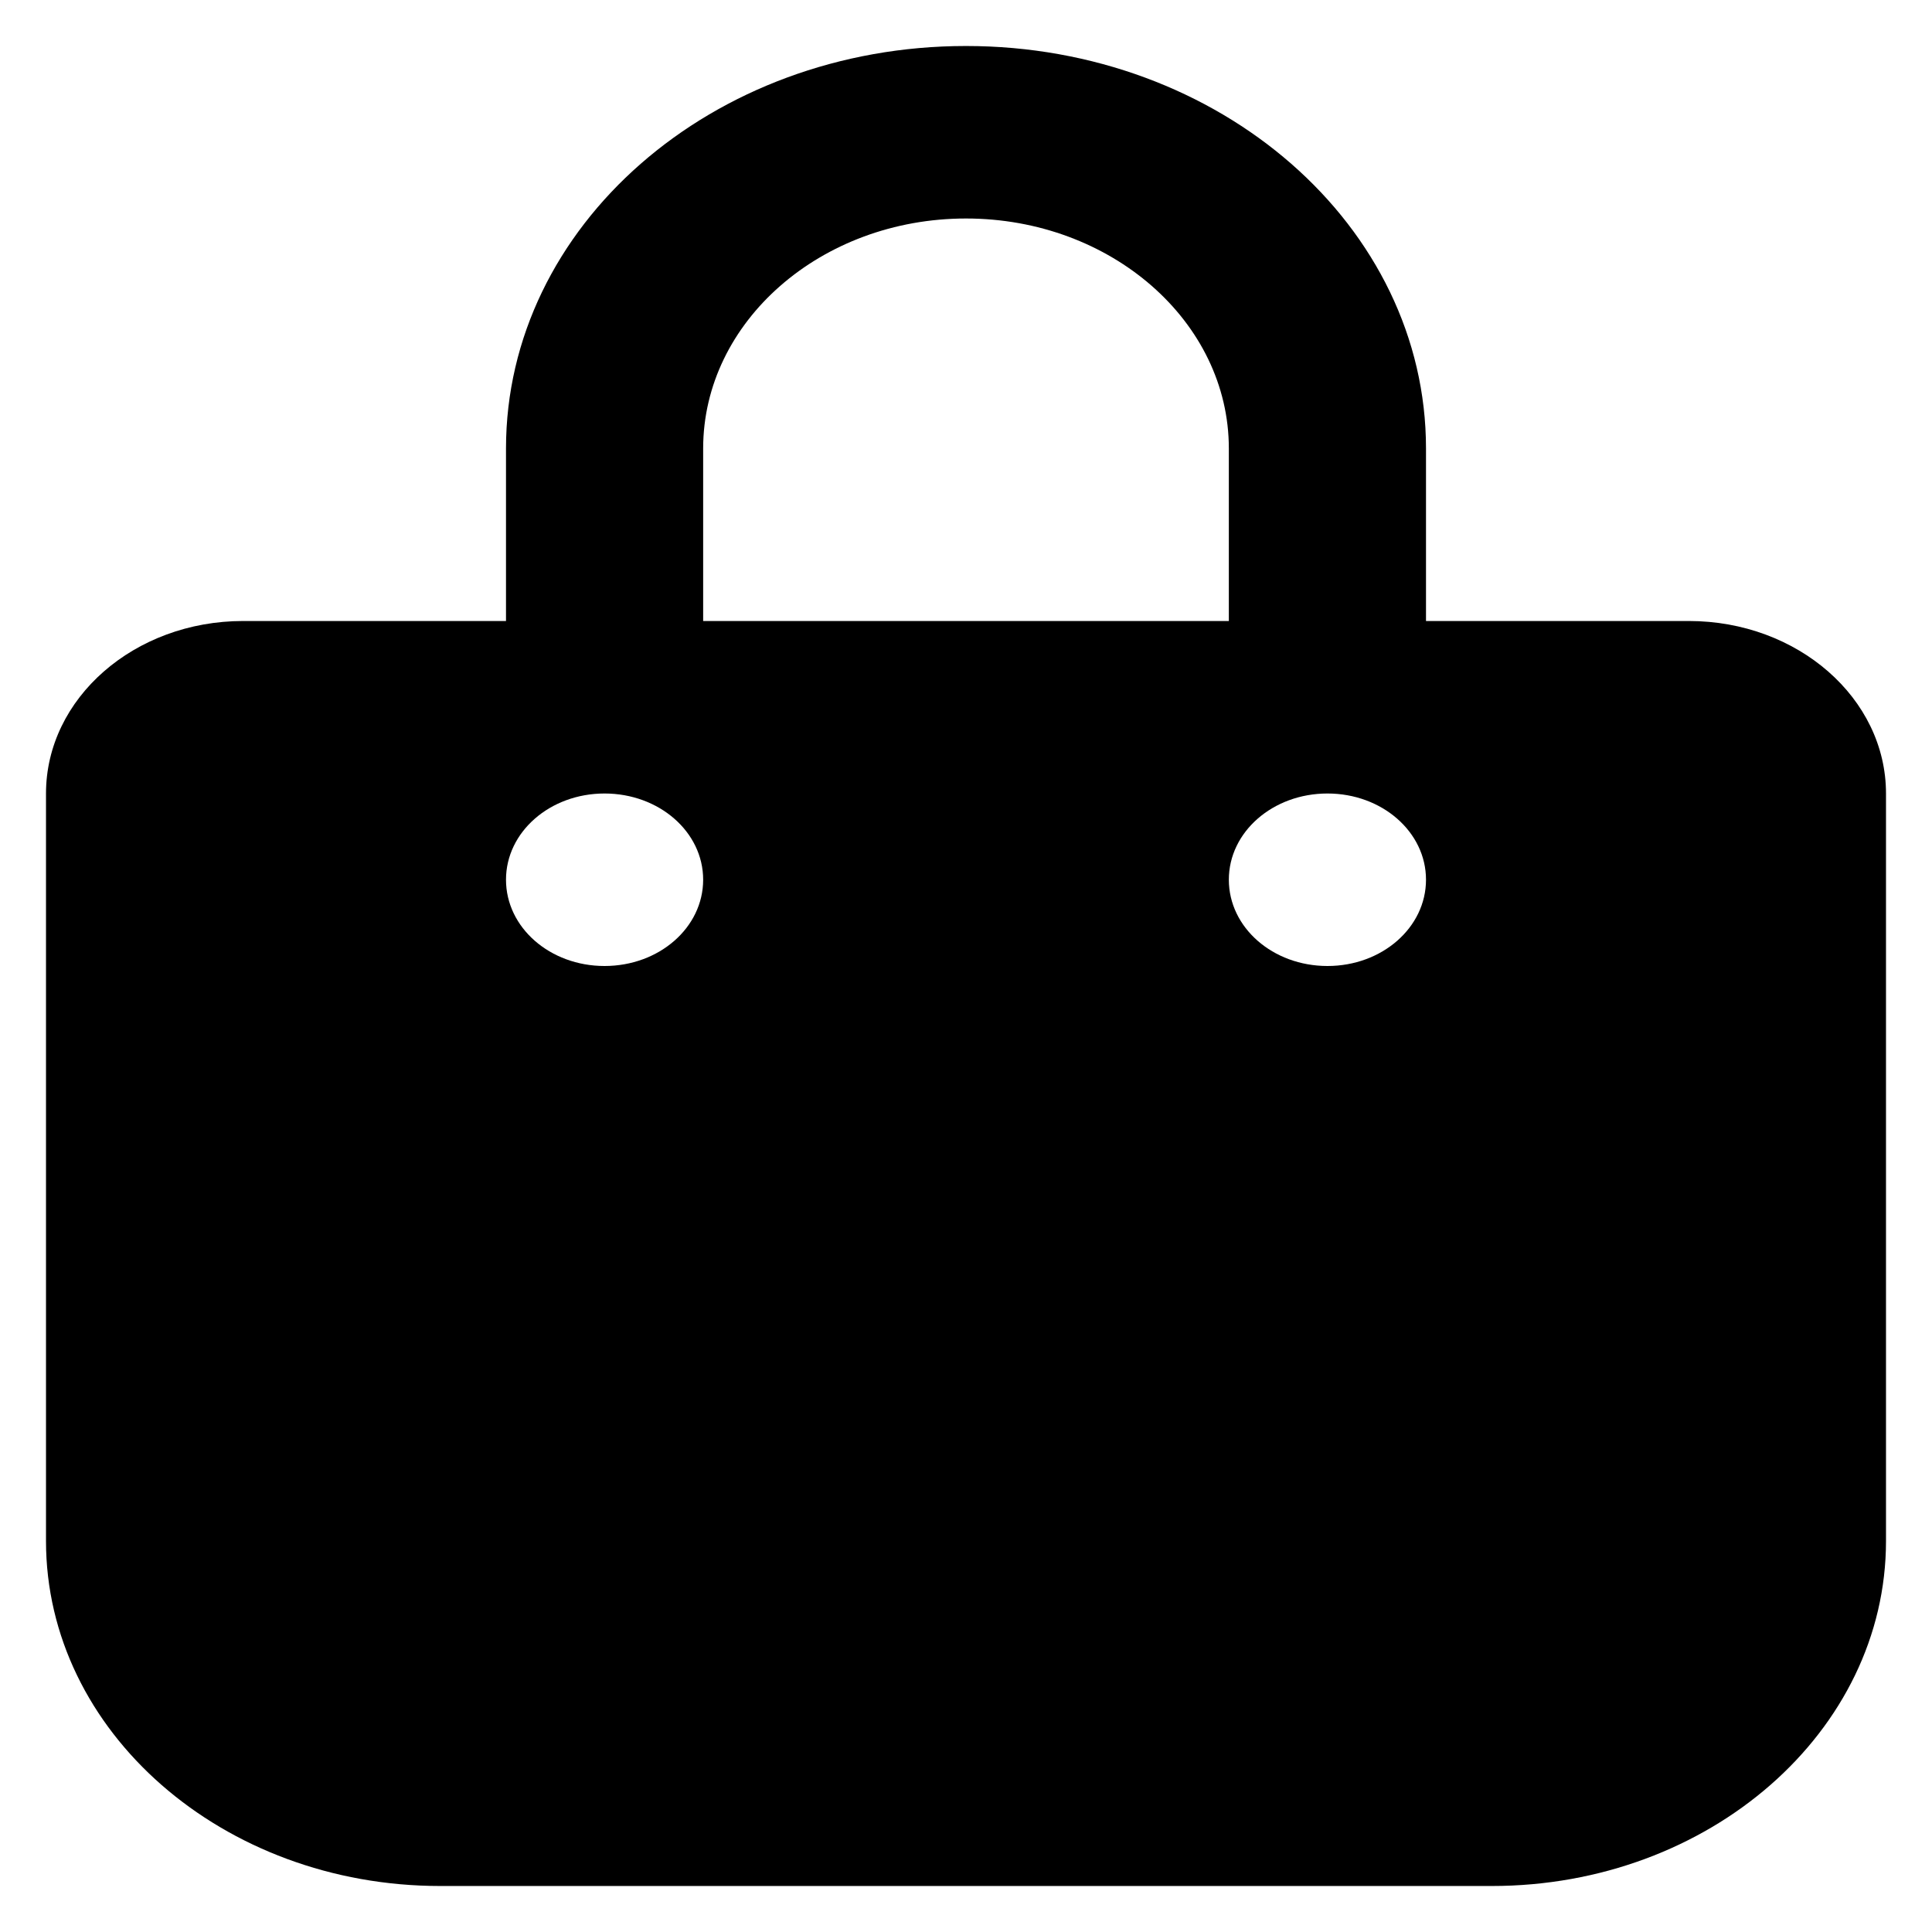 <svg width="21" height="21" viewBox="0 0 21 21" fill="none" xmlns="http://www.w3.org/2000/svg">
<g clip-path="url(#clip0_958_2560)">
<path d="M7.643 4.875C7.643 3.496 8.924 2.375 10.5 2.375C12.076 2.375 13.357 3.496 13.357 4.875V6.75H7.643V4.875ZM5.5 6.75H2.643C1.46 6.75 0.5 7.59 0.5 8.625V16.75C0.5 18.82 2.42 20.5 4.786 20.5H16.214C18.58 20.5 20.5 18.82 20.5 16.75V8.625C20.5 7.59 19.54 6.75 18.357 6.75H15.5V4.875C15.5 2.457 13.263 0.5 10.5 0.5C7.737 0.5 5.5 2.457 5.5 4.875V6.75ZM6.571 10.5C5.978 10.5 5.5 10.082 5.5 9.562C5.5 9.043 5.978 8.625 6.571 8.625C7.165 8.625 7.643 9.043 7.643 9.562C7.643 10.082 7.165 10.5 6.571 10.5ZM15.5 9.562C15.5 10.082 15.022 10.5 14.429 10.5C13.835 10.5 13.357 10.082 13.357 9.562C13.357 9.043 13.835 8.625 14.429 8.625C15.022 8.625 15.5 9.043 15.5 9.562Z" fill="black"/>
</g>
<defs>
<clipPath id="clip0_958_2560">
<rect width="20" height="20" fill="white" transform="translate(0.5 0.5)"/>
</clipPath>
</defs>
</svg>
